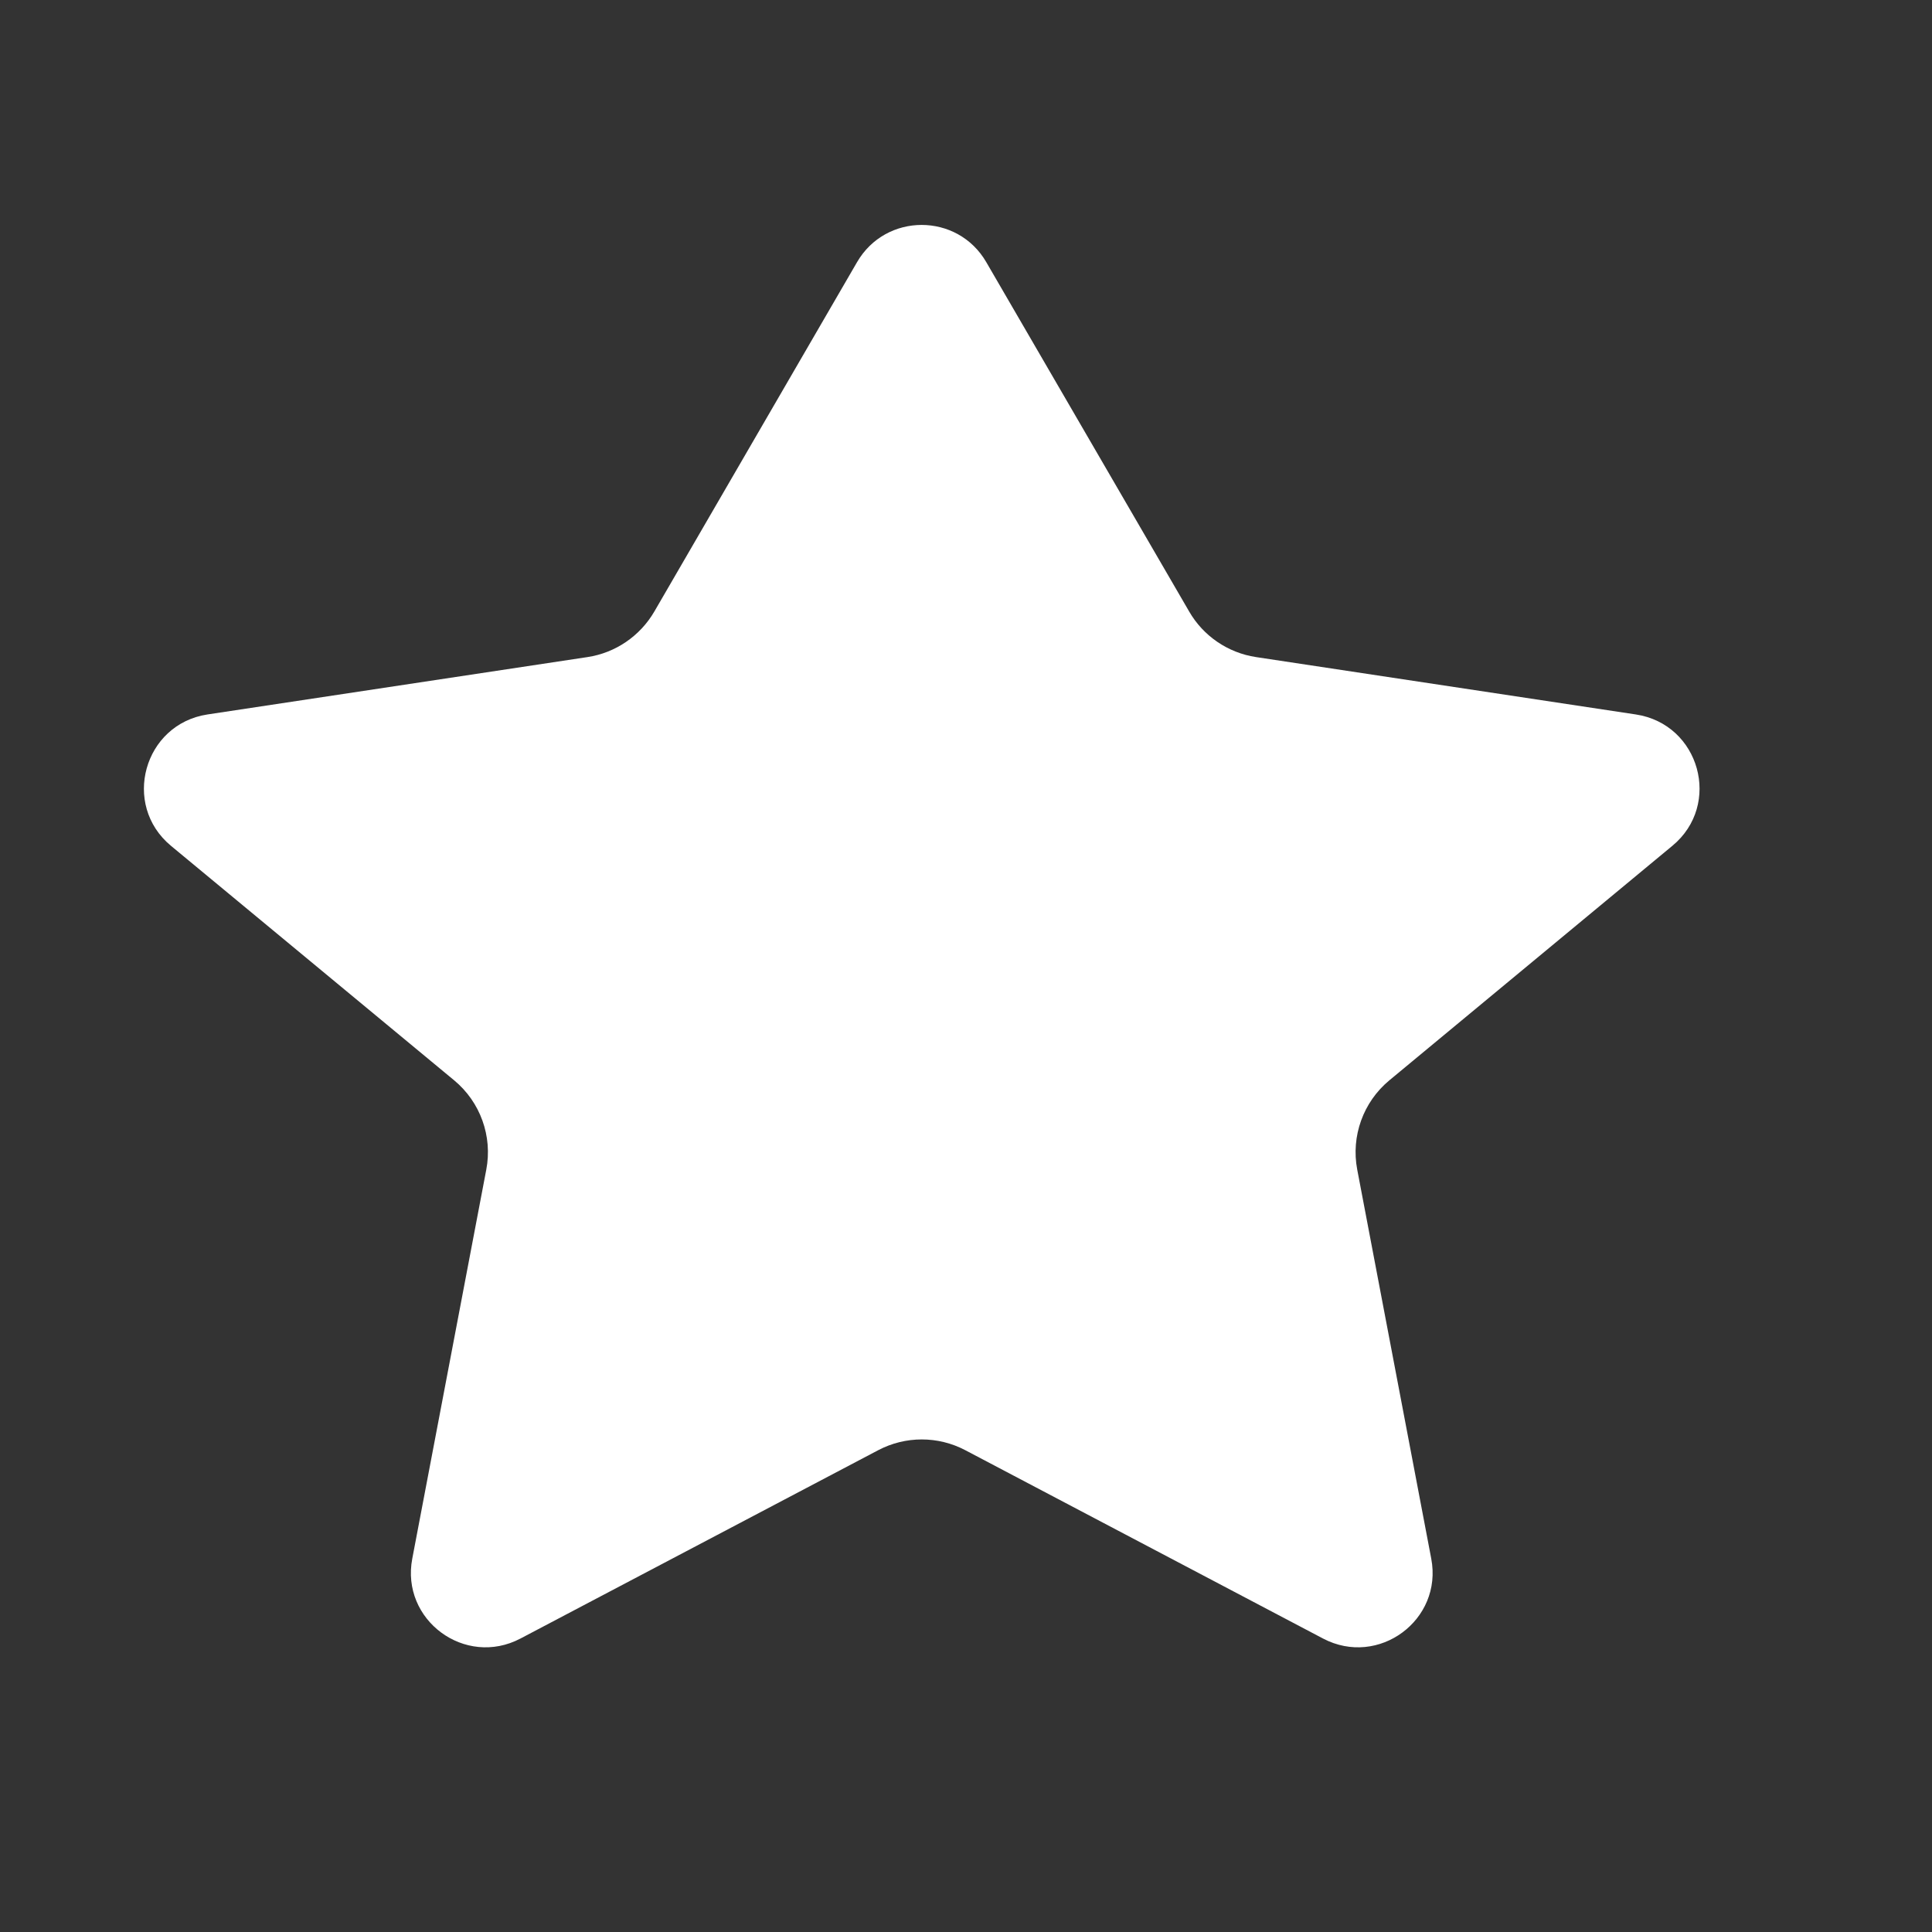 <svg width="10" height="10" viewBox="0 0 10 10" fill="none" xmlns="http://www.w3.org/2000/svg">
<rect x="0" y="0" width="10" height="10" fill="#333333" stroke="none"/>
<path d="M5.105 1.357C4.956 1.1 4.585 1.1 4.436 1.357L3.387 3.165C3.313 3.292 3.186 3.379 3.041 3.401L1.074 3.698C0.744 3.748 0.628 4.165 0.885 4.378L2.351 5.592C2.486 5.704 2.55 5.881 2.517 6.054L2.134 8.067C2.073 8.385 2.407 8.632 2.694 8.481L4.546 7.506C4.687 7.432 4.855 7.432 4.996 7.506L6.848 8.481C7.135 8.632 7.469 8.385 7.408 8.067L7.025 6.054C6.992 5.881 7.056 5.704 7.191 5.592L8.656 4.378C8.914 4.165 8.798 3.748 8.467 3.698L6.501 3.401C6.356 3.379 6.228 3.292 6.155 3.165L5.105 1.357Z" fill="white"/>
</svg>
